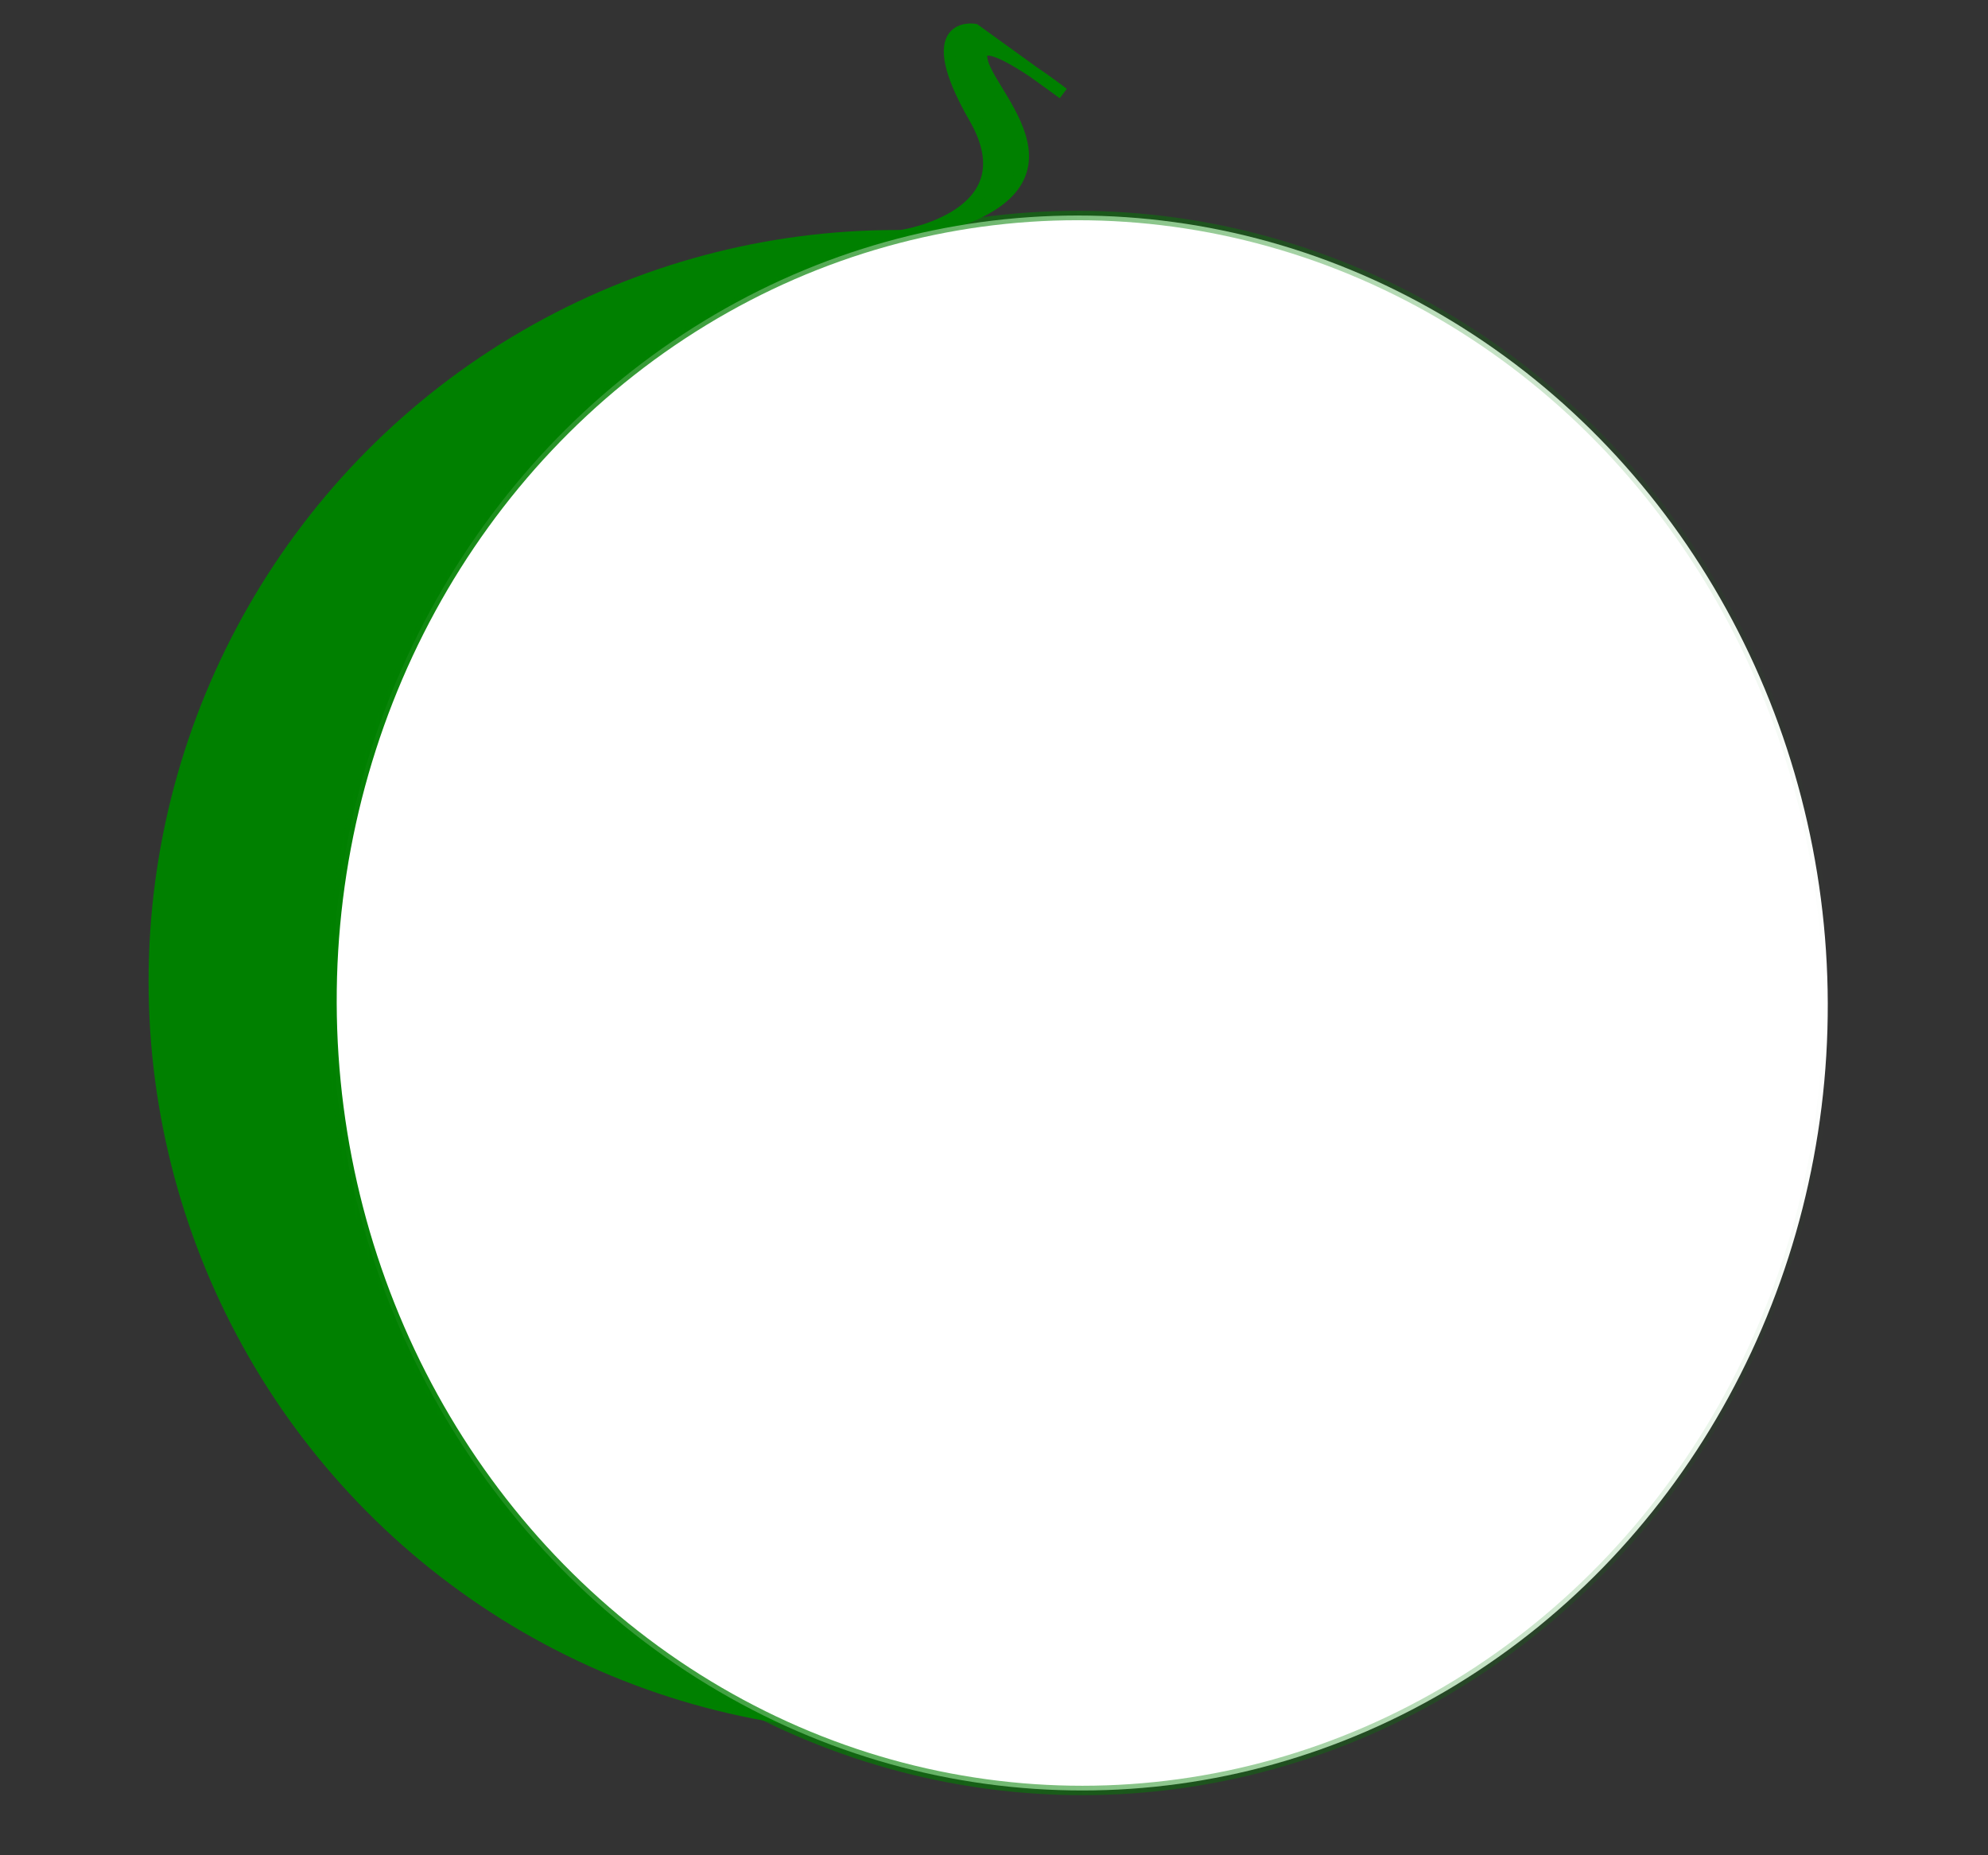 <?xml version="1.0" encoding="UTF-8" standalone="no"?>
<!-- Created with Inkscape (http://www.inkscape.org/) -->

<svg
   width="45mm"
   height="42mm"
   viewBox="0 0 45 42"
   version="1.1"
   id="svg974"
   inkscape:version="1.1.2 (b8e25be833, 2022-02-05)"
   sodipodi:docname="Calebasse.svg"
   inkscape:export-filename="C:\Users\BOUBA LABOBE Janvier\Desktop\DIXIADES\chapeau_de_paille.png"
   inkscape:export-xdpi="96"
   inkscape:export-ydpi="96"
   xmlns:inkscape="http://www.inkscape.org/namespaces/inkscape"
   xmlns:sodipodi="http://sodipodi.sourceforge.net/DTD/sodipodi-0.dtd"
   xmlns:xlink="http://www.w3.org/1999/xlink"
   xmlns="http://www.w3.org/2000/svg"
   xmlns:svg="http://www.w3.org/2000/svg">
  <rect x="0" y="0" width="45" height="42" fill="#333333" stroke="none"/>
  <sodipodi:namedview
     id="namedview976"
     pagecolor="#ffffff"
     bordercolor="#666666"
     borderopacity="1.0"
     inkscape:pageshadow="2"
     inkscape:pageopacity="0.0"
     inkscape:pagecheckerboard="0"
     inkscape:document-units="mm"
     showgrid="false"
     inkscape:zoom="1.0179639"
     inkscape:cx="396.87064"
     inkscape:cy="323.68534"
     inkscape:window-width="1920"
     inkscape:window-height="1001"
     inkscape:window-x="-7"
     inkscape:window-y="-7"
     inkscape:window-maximized="1"
     inkscape:current-layer="layer1" />
  <defs
     id="defs971">
    <linearGradient
       inkscape:collect="always"
       xlink:href="#linearGradient19105"
       id="linearGradient19111"
       x1="72.437"
       y1="151.568"
       x2="203.447"
       y2="151.568"
       gradientUnits="userSpaceOnUse"
       gradientTransform="matrix(0.26,0,0,0.26,-11.498,-16.713)" />
    <linearGradient
       inkscape:collect="always"
       id="linearGradient19105">
      <stop
         style="stop-color:#008000;stop-opacity:1;"
         offset="0"
         id="stop19101" />
      <stop
         style="stop-color:#008000;stop-opacity:0;"
         offset="1"
         id="stop19103" />
    </linearGradient>
  </defs>
  <g
     inkscape:label="Calque 1"
     inkscape:groupmode="layer"
     id="layer1">
    <path
       style="fill:#008000;fill-opacity:1;stroke:#008000;stroke-width:0.265px;stroke-linecap:butt;stroke-linejoin:miter;stroke-opacity:1"
       d="m 20.396,5.341 c 0,0 2.947,-0.445 1.668,-2.669 -1.279,-2.224 0,-2.002 0,-2.002 v 0 l 2.002,1.446 c 0,0 -2.058,-1.613 -1.835,-0.723 0.222,0.89 2.836,3.059 -1.835,3.948 z"
       id="path26198"
       sodipodi:nodetypes="cscccsc" />
    <ellipse
       style="fill:#008000;fill-rule:evenodd;stroke-width:0.208"
       id="path118"
       cx="20.292"
       cy="22.214"
       rx="16.929"
       ry="17.007" />
    <ellipse
       style="fill:#ffffff;fill-opacity:1;fill-rule:evenodd;stroke:url(#linearGradient19111);stroke-width:0.213;stroke-opacity:1"
       id="ellipse265"
       cx="24.376"
       cy="22.706"
       rx="16.929"
       ry="17.827"
       transform="matrix(1,0,0.003,1,0,0)" />
  </g>
</svg>
